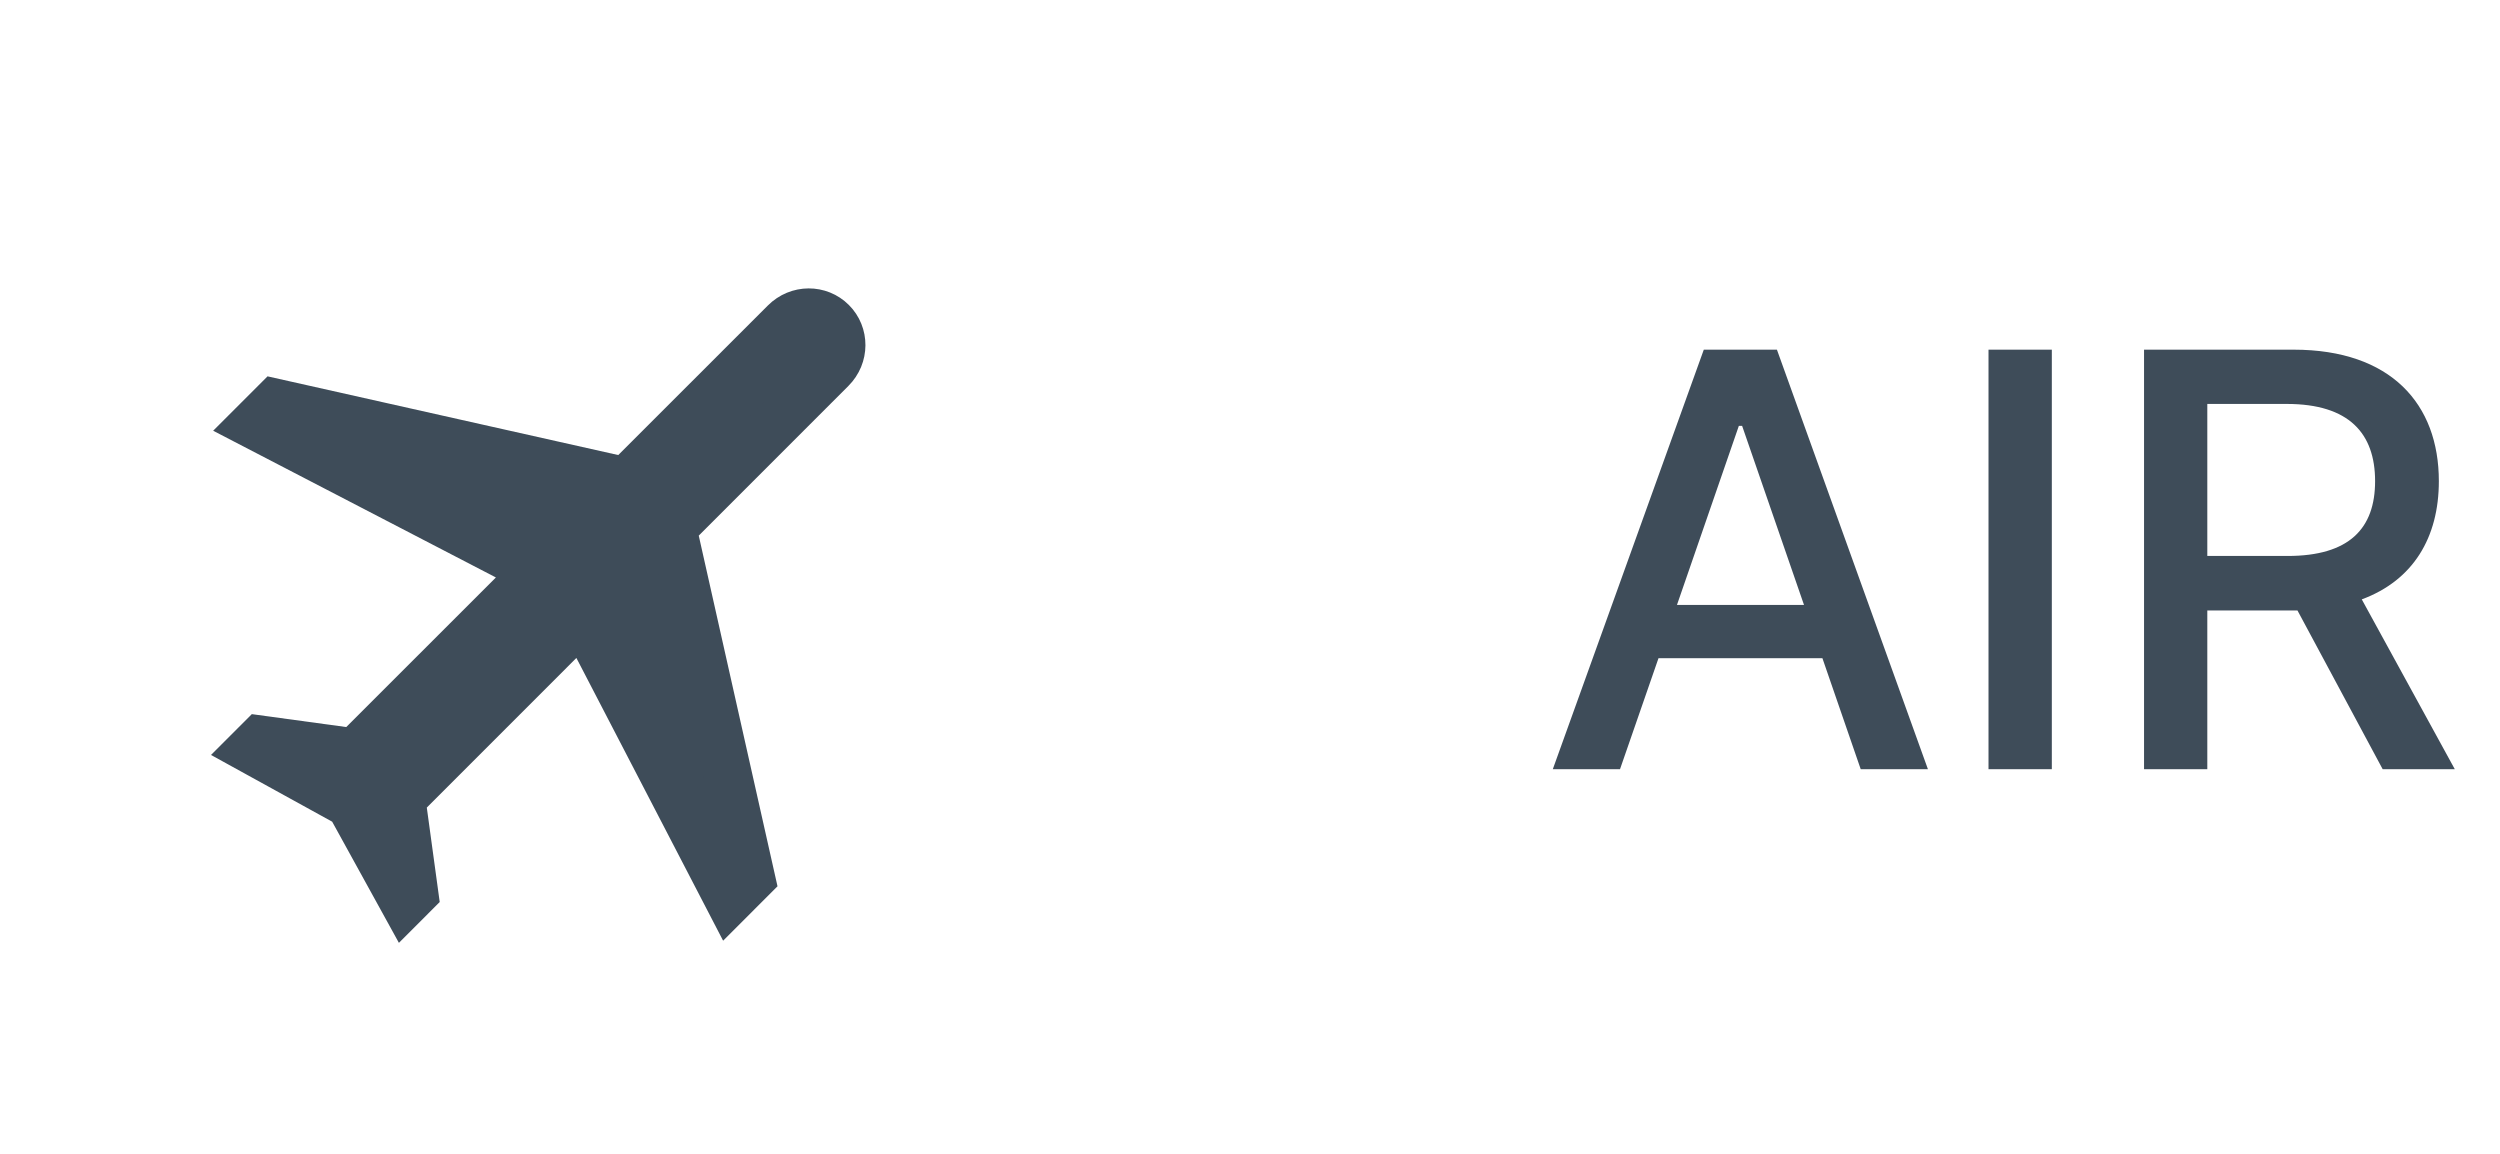 <svg width="52" height="24" viewBox="0 0 52 24" fill="none" xmlns="http://www.w3.org/2000/svg">
<path d="M7.15 16.653L5.213 15.586L5.416 15.383L7.135 15.618L7.381 15.651L7.556 15.476L10.668 12.365L11.15 11.882L10.544 11.567L5.27 8.83L5.724 8.376L12.75 9.953L13.019 10.014L13.213 9.819L16.325 6.708C16.603 6.429 17.04 6.433 17.303 6.697C17.567 6.96 17.571 7.397 17.292 7.675L14.181 10.787L13.986 10.981L14.046 11.25L15.624 18.276L15.17 18.73L12.433 13.456L12.118 12.849L11.635 13.332L8.524 16.444L8.349 16.619L8.382 16.865L8.617 18.584L8.414 18.787L7.347 16.85L7.277 16.723L7.15 16.653Z" fill="#3E4C59" stroke="#3E4C59"/>
<path d="M33.696 16L34.497 13.69H37.906L38.703 16H40.101L36.96 7.273H35.439L32.298 16H33.696ZM34.881 12.582L36.168 8.858H36.236L37.523 12.582H34.881ZM42.678 7.273H41.361V16H42.678V7.273ZM44.596 16H45.912V12.697H47.702C47.732 12.697 47.758 12.697 47.787 12.697L49.56 16H51.06L49.125 12.467C50.195 12.071 50.728 11.18 50.728 10.008C50.728 8.402 49.73 7.273 47.706 7.273H44.596V16ZM45.912 11.564V8.402H47.566C48.865 8.402 49.402 9.02 49.402 10.008C49.402 10.993 48.865 11.564 47.583 11.564H45.912Z" fill="#3E4C59"/>
</svg>
